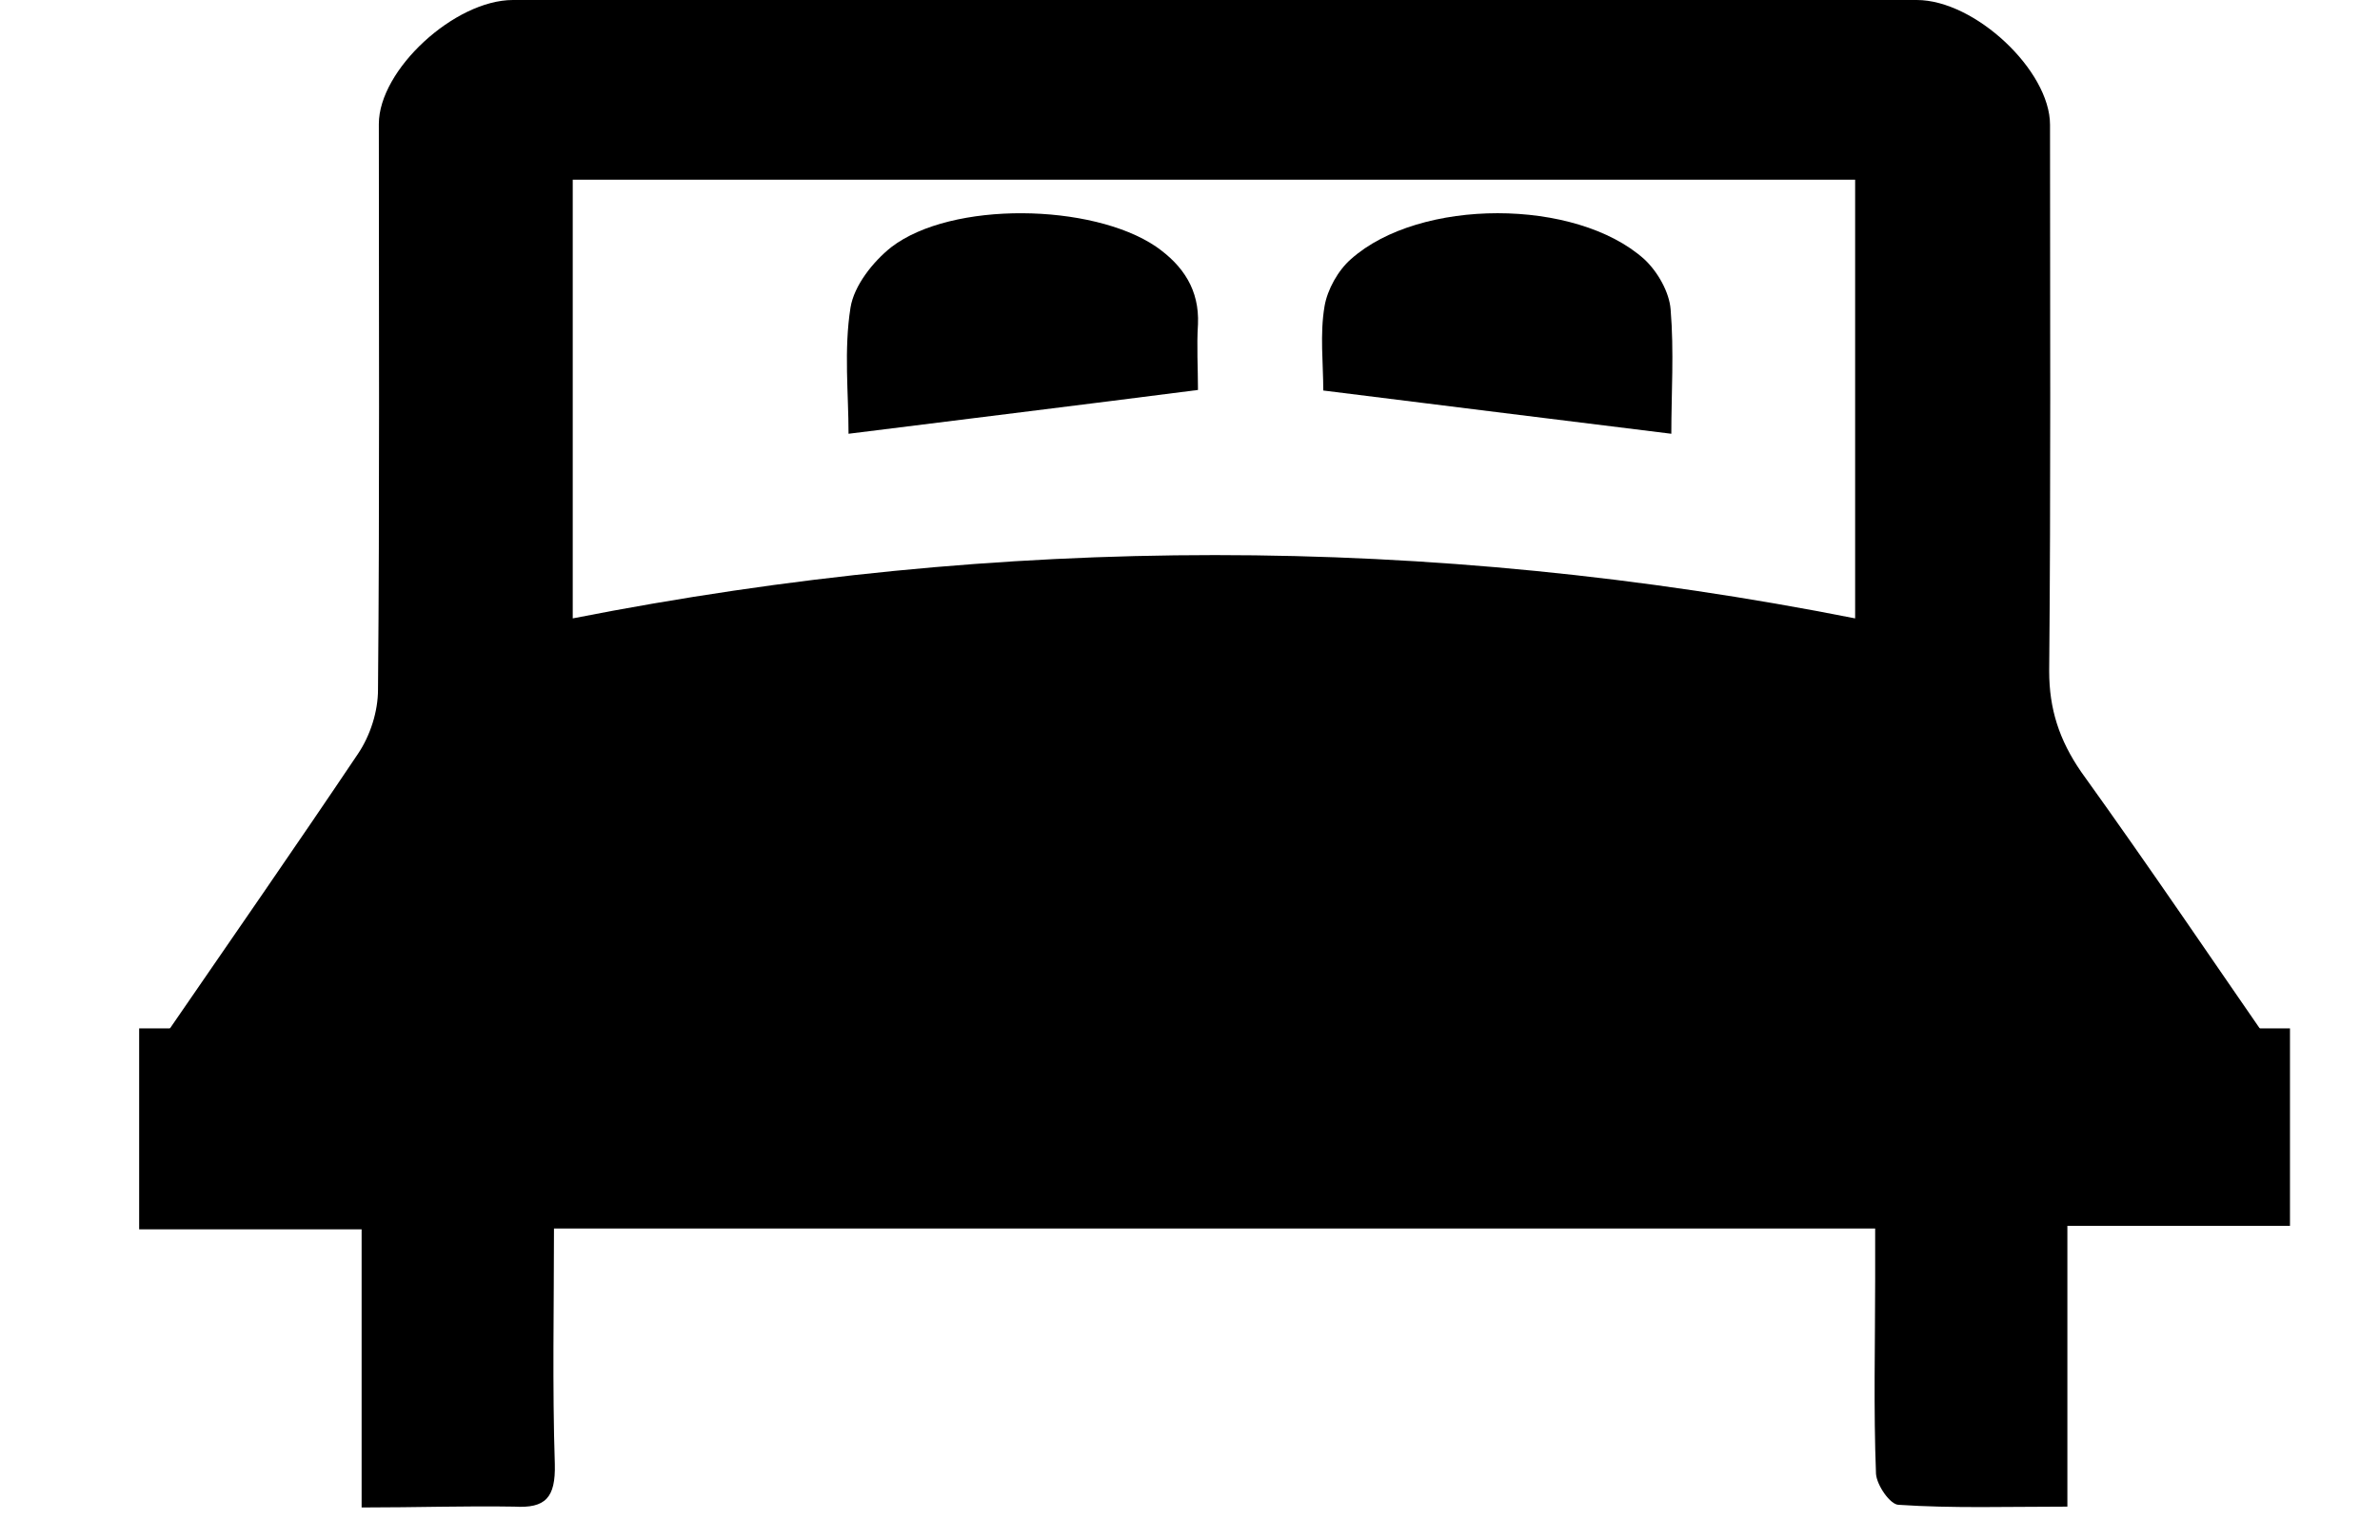 <svg width="17px" height="11px" viewBox="0 0 17 11" version="1.1" xmlns="http://www.w3.org/2000/svg" xmlns:xlink="http://www.w3.org/1999/xlink">
    <g id="Symbols" stroke="none" stroke-width="1" fill-rule="evenodd">
        <g id="double-bed" fill-rule="nonzero">
            <path d="M16.335,7.629 C11.21,7.629 6.139,7.629 1.032,7.629 C1.098,7.53 1.14,7.447 1.195,7.375 C1.652,6.71 2.11,6.051 2.556,5.387 C2.646,5.254 2.7,5.082 2.7,4.927 C2.712,3.582 2.706,2.231 2.706,0.886 C2.706,0.498 3.248,0 3.664,0 C7.006,0 10.349,0 13.691,0 C14.107,0 14.643,0.504 14.643,0.891 C14.643,2.192 14.649,3.493 14.637,4.795 C14.637,5.066 14.709,5.287 14.865,5.514 C15.359,6.201 15.829,6.898 16.335,7.629 Z M4.091,4.418 C7.157,3.815 10.204,3.815 13.251,4.418 C13.251,3.355 13.251,2.32 13.251,1.284 C10.186,1.284 7.145,1.284 4.091,1.284 C4.091,2.336 4.091,3.366 4.091,4.418 Z" id="path0_fill"></path>
            <path d="M2.583,10.77 C2.583,10.081 2.583,9.454 2.583,8.783 C2.047,8.783 1.53,8.783 0.994,8.783 C0.994,8.29 0.994,7.834 0.994,7.347 C6.107,7.347 11.22,7.347 16.357,7.347 C16.357,7.803 16.357,8.265 16.357,8.758 C15.839,8.758 15.321,8.758 14.767,8.758 C14.767,9.435 14.767,10.087 14.767,10.764 C14.339,10.764 13.948,10.777 13.562,10.751 C13.502,10.751 13.406,10.612 13.4,10.53 C13.382,10.068 13.394,9.6 13.394,9.138 C13.394,9.024 13.394,8.91 13.394,8.777 C10.238,8.777 7.112,8.777 3.957,8.777 C3.957,9.347 3.945,9.903 3.963,10.46 C3.969,10.701 3.896,10.777 3.674,10.764 C3.324,10.758 2.975,10.77 2.583,10.77 Z" id="path1_fill"></path>
            <path d="M11.938,3.099 C11.095,2.994 10.285,2.895 9.452,2.79 C9.452,2.596 9.427,2.387 9.461,2.188 C9.481,2.069 9.558,1.931 9.65,1.851 C10.14,1.414 11.255,1.414 11.744,1.851 C11.841,1.941 11.924,2.088 11.933,2.211 C11.958,2.51 11.938,2.814 11.938,3.099 Z" id="path2_fill"></path>
            <path d="M6.061,3.099 C6.061,2.81 6.027,2.501 6.075,2.198 C6.1,2.041 6.235,1.87 6.366,1.766 C6.798,1.434 7.801,1.453 8.256,1.761 C8.455,1.899 8.567,2.074 8.557,2.316 C8.547,2.473 8.557,2.63 8.557,2.786 C7.709,2.895 6.89,2.995 6.061,3.099 Z" id="path3_fill"></path>
        </g>
    </g>
</svg>